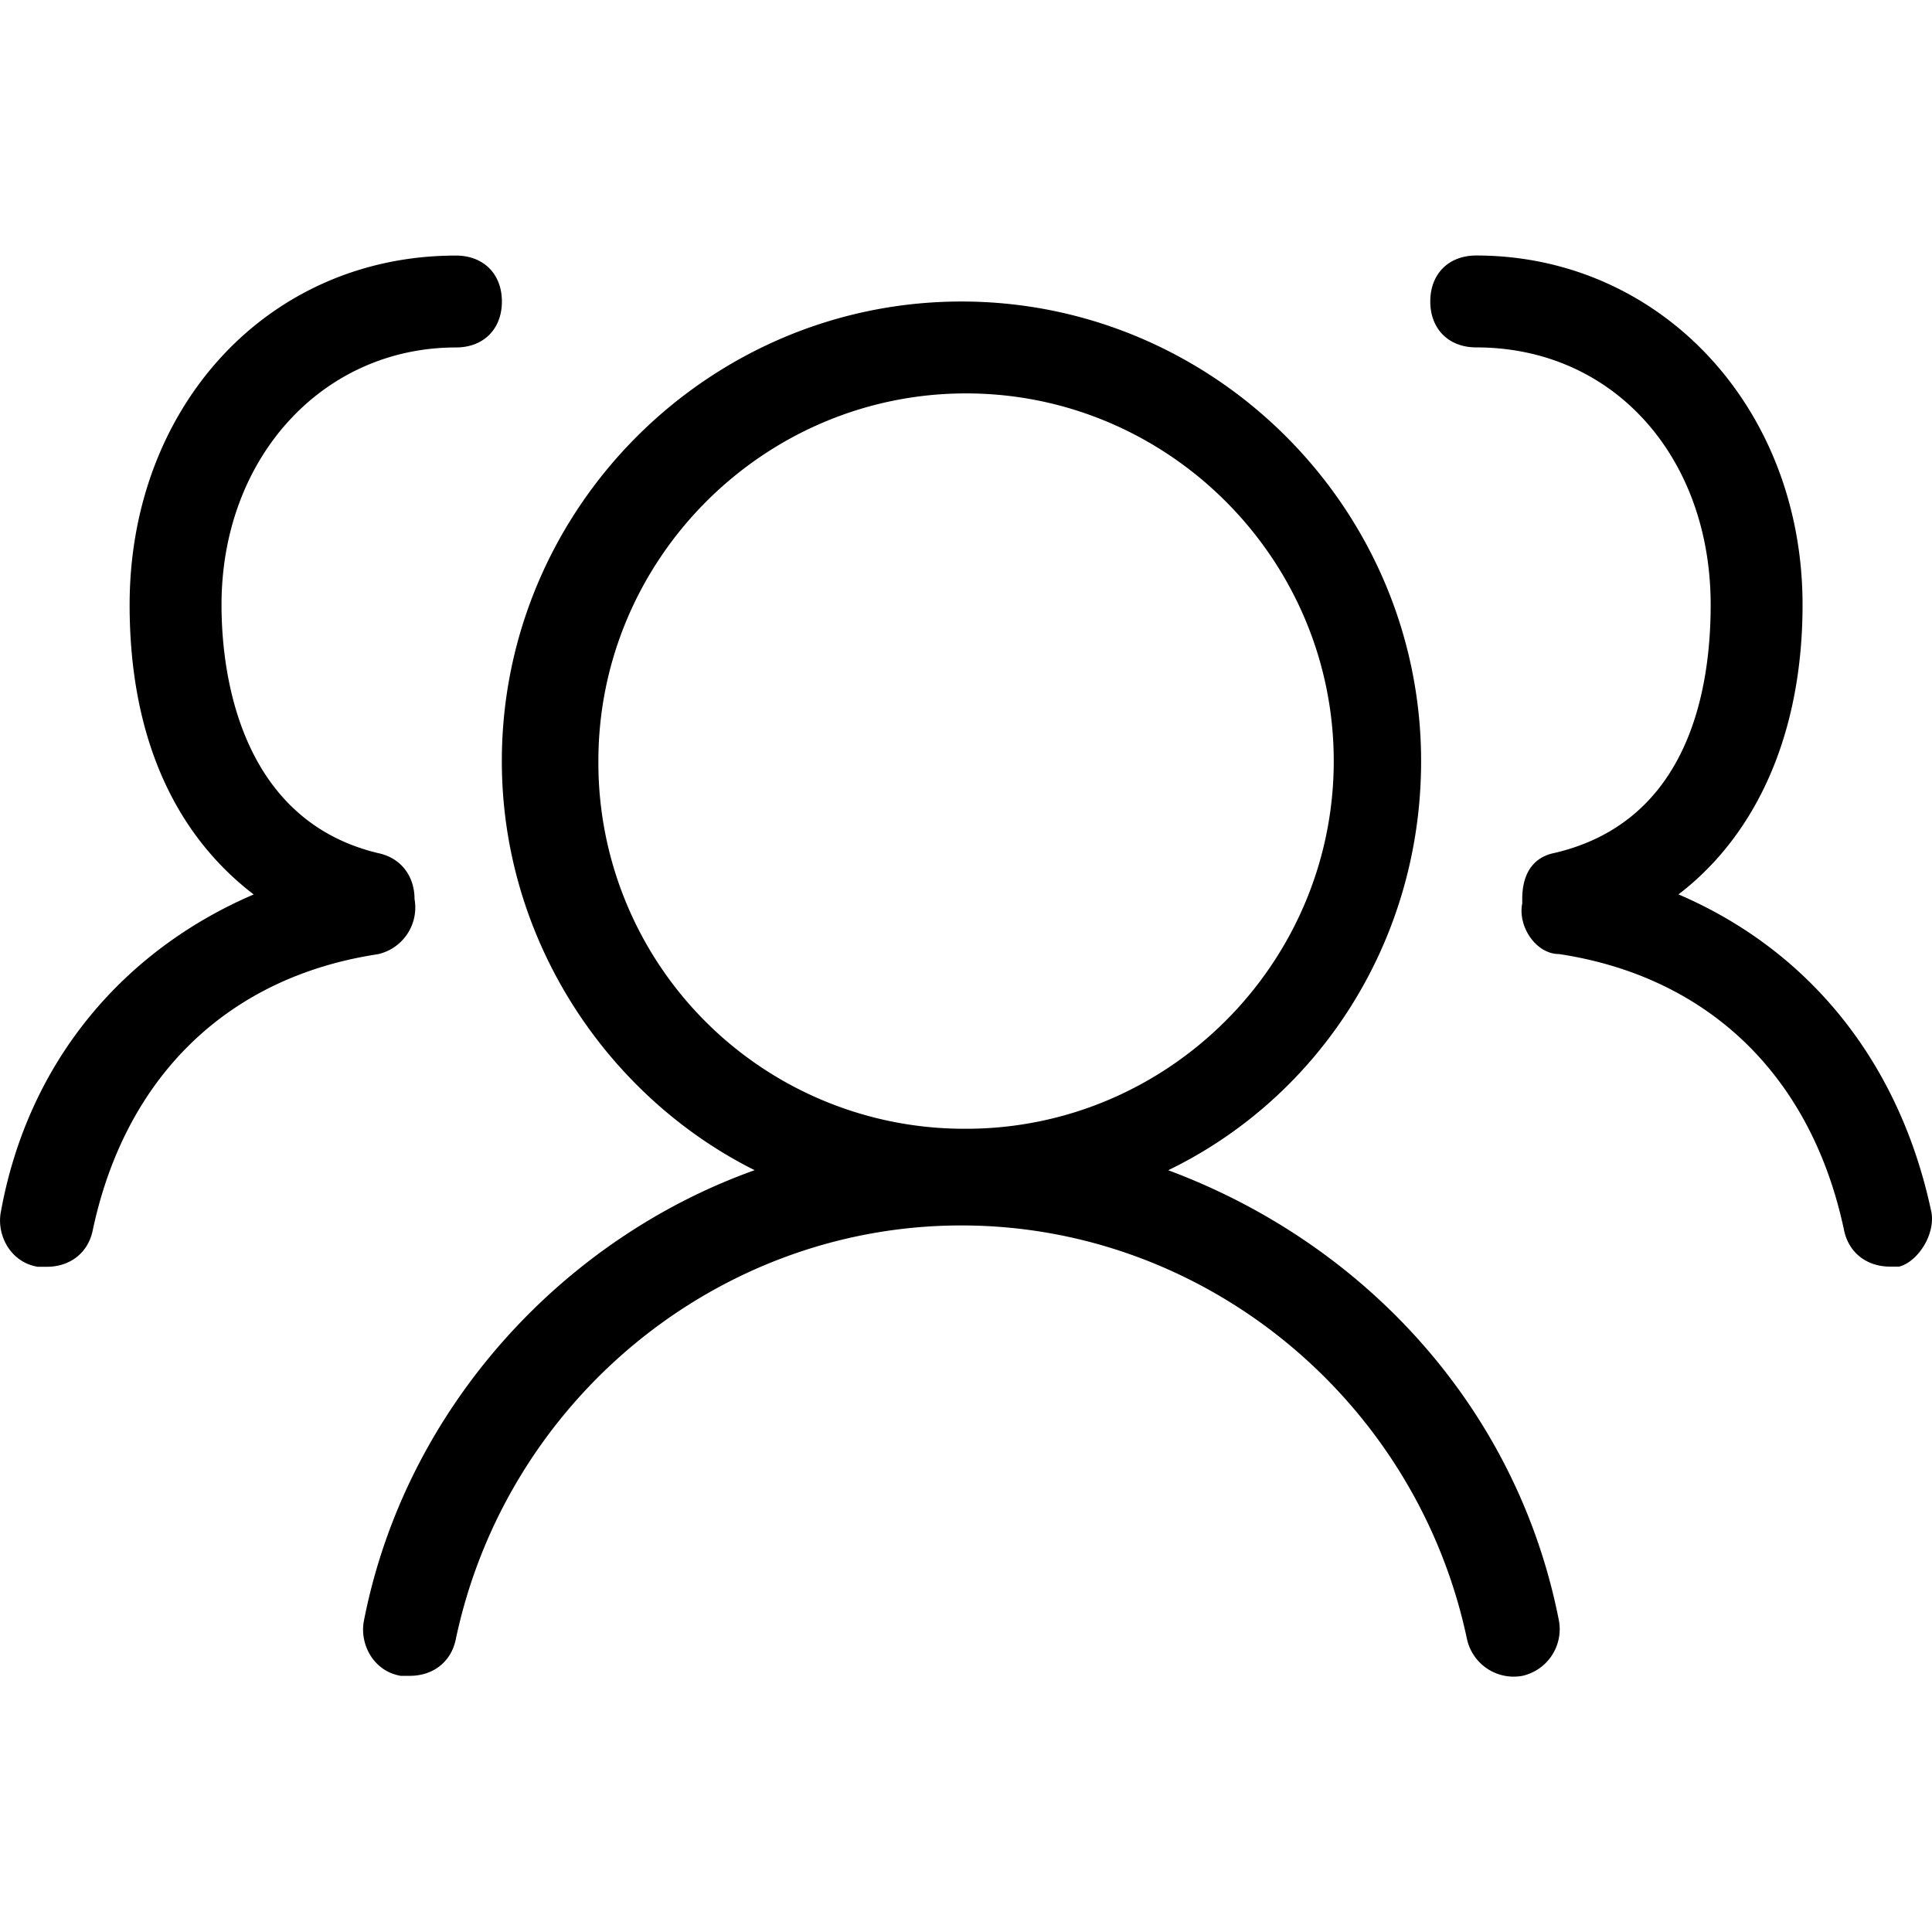 <?xml version="1.0" standalone="no"?><!DOCTYPE svg PUBLIC "-//W3C//DTD SVG 1.1//EN" "http://www.w3.org/Graphics/SVG/1.1/DTD/svg11.dtd"><svg t="1580794207575" class="icon" viewBox="0 0 1024 1024" version="1.1" xmlns="http://www.w3.org/2000/svg" p-id="5805" xmlns:xlink="http://www.w3.org/1999/xlink" width="200" height="200"><defs><style type="text/css"></style></defs><path d="M619.232 620.224c80.384-38.976 133.984-121.792 133.984-216.8 0-133.984-109.632-243.616-243.616-243.616S265.984 269.44 265.984 403.424c0 95.008 56.032 177.824 133.984 216.8-102.304 36.544-185.152 126.688-207.072 238.752-2.432 12.192 4.864 26.784 19.488 29.248h4.864c12.192 0 21.92-7.296 24.352-19.488 26.784-126.688 138.848-219.232 267.968-219.232s241.184 92.576 267.968 219.264a25.344 25.344 0 0 0 29.408 19.456l-0.16 0.032a25.344 25.344 0 0 0 19.456-29.408l0.032 0.16c-21.92-112.064-102.304-199.744-207.072-238.752z m-302.08-216.832c0-107.2 87.712-194.88 194.88-194.88s194.88 87.712 194.88 194.88-87.712 194.88-194.88 194.88h-0.96a193.92 193.92 0 0 1-193.92-193.92v-1.024 0.064zM219.712 476.48c0-12.192-7.296-21.92-19.488-24.352-70.656-17.056-82.816-90.144-82.816-131.552 0-77.952 53.6-136.416 124.256-136.416 14.624 0 24.352-9.728 24.352-24.352s-9.76-24.352-24.352-24.352c-99.872 0-172.96 80.384-172.96 185.152 0 70.656 24.352 121.792 65.76 153.472-68.224 29.248-119.36 87.712-133.984 168.096-2.432 12.192 4.864 26.784 19.488 29.248h4.864c12.192 0 21.92-7.296 24.352-19.488 17.056-80.384 70.656-133.984 151.04-146.176a25.344 25.344 0 0 0 19.456-29.408l0.032 0.16z m803.904 165.664c-17.056-80.384-65.76-138.848-133.984-168.096 41.408-31.68 65.76-85.28 65.76-153.472 0-104.768-75.52-185.152-172.96-185.152-14.624 0-24.352 9.728-24.352 24.352s9.76 24.352 24.352 24.352c73.088 0 124.256 58.464 124.256 136.416 0 41.408-9.76 114.496-82.816 131.552-12.192 2.432-17.056 12.192-17.056 24.352v2.432c-2.432 12.192 7.296 26.784 19.488 26.784 80.384 12.192 133.984 65.76 151.04 146.176 2.432 12.192 12.192 19.488 24.352 19.488h4.864c9.76-2.432 19.488-17.056 17.056-29.248z" p-id="5806"></path></svg>